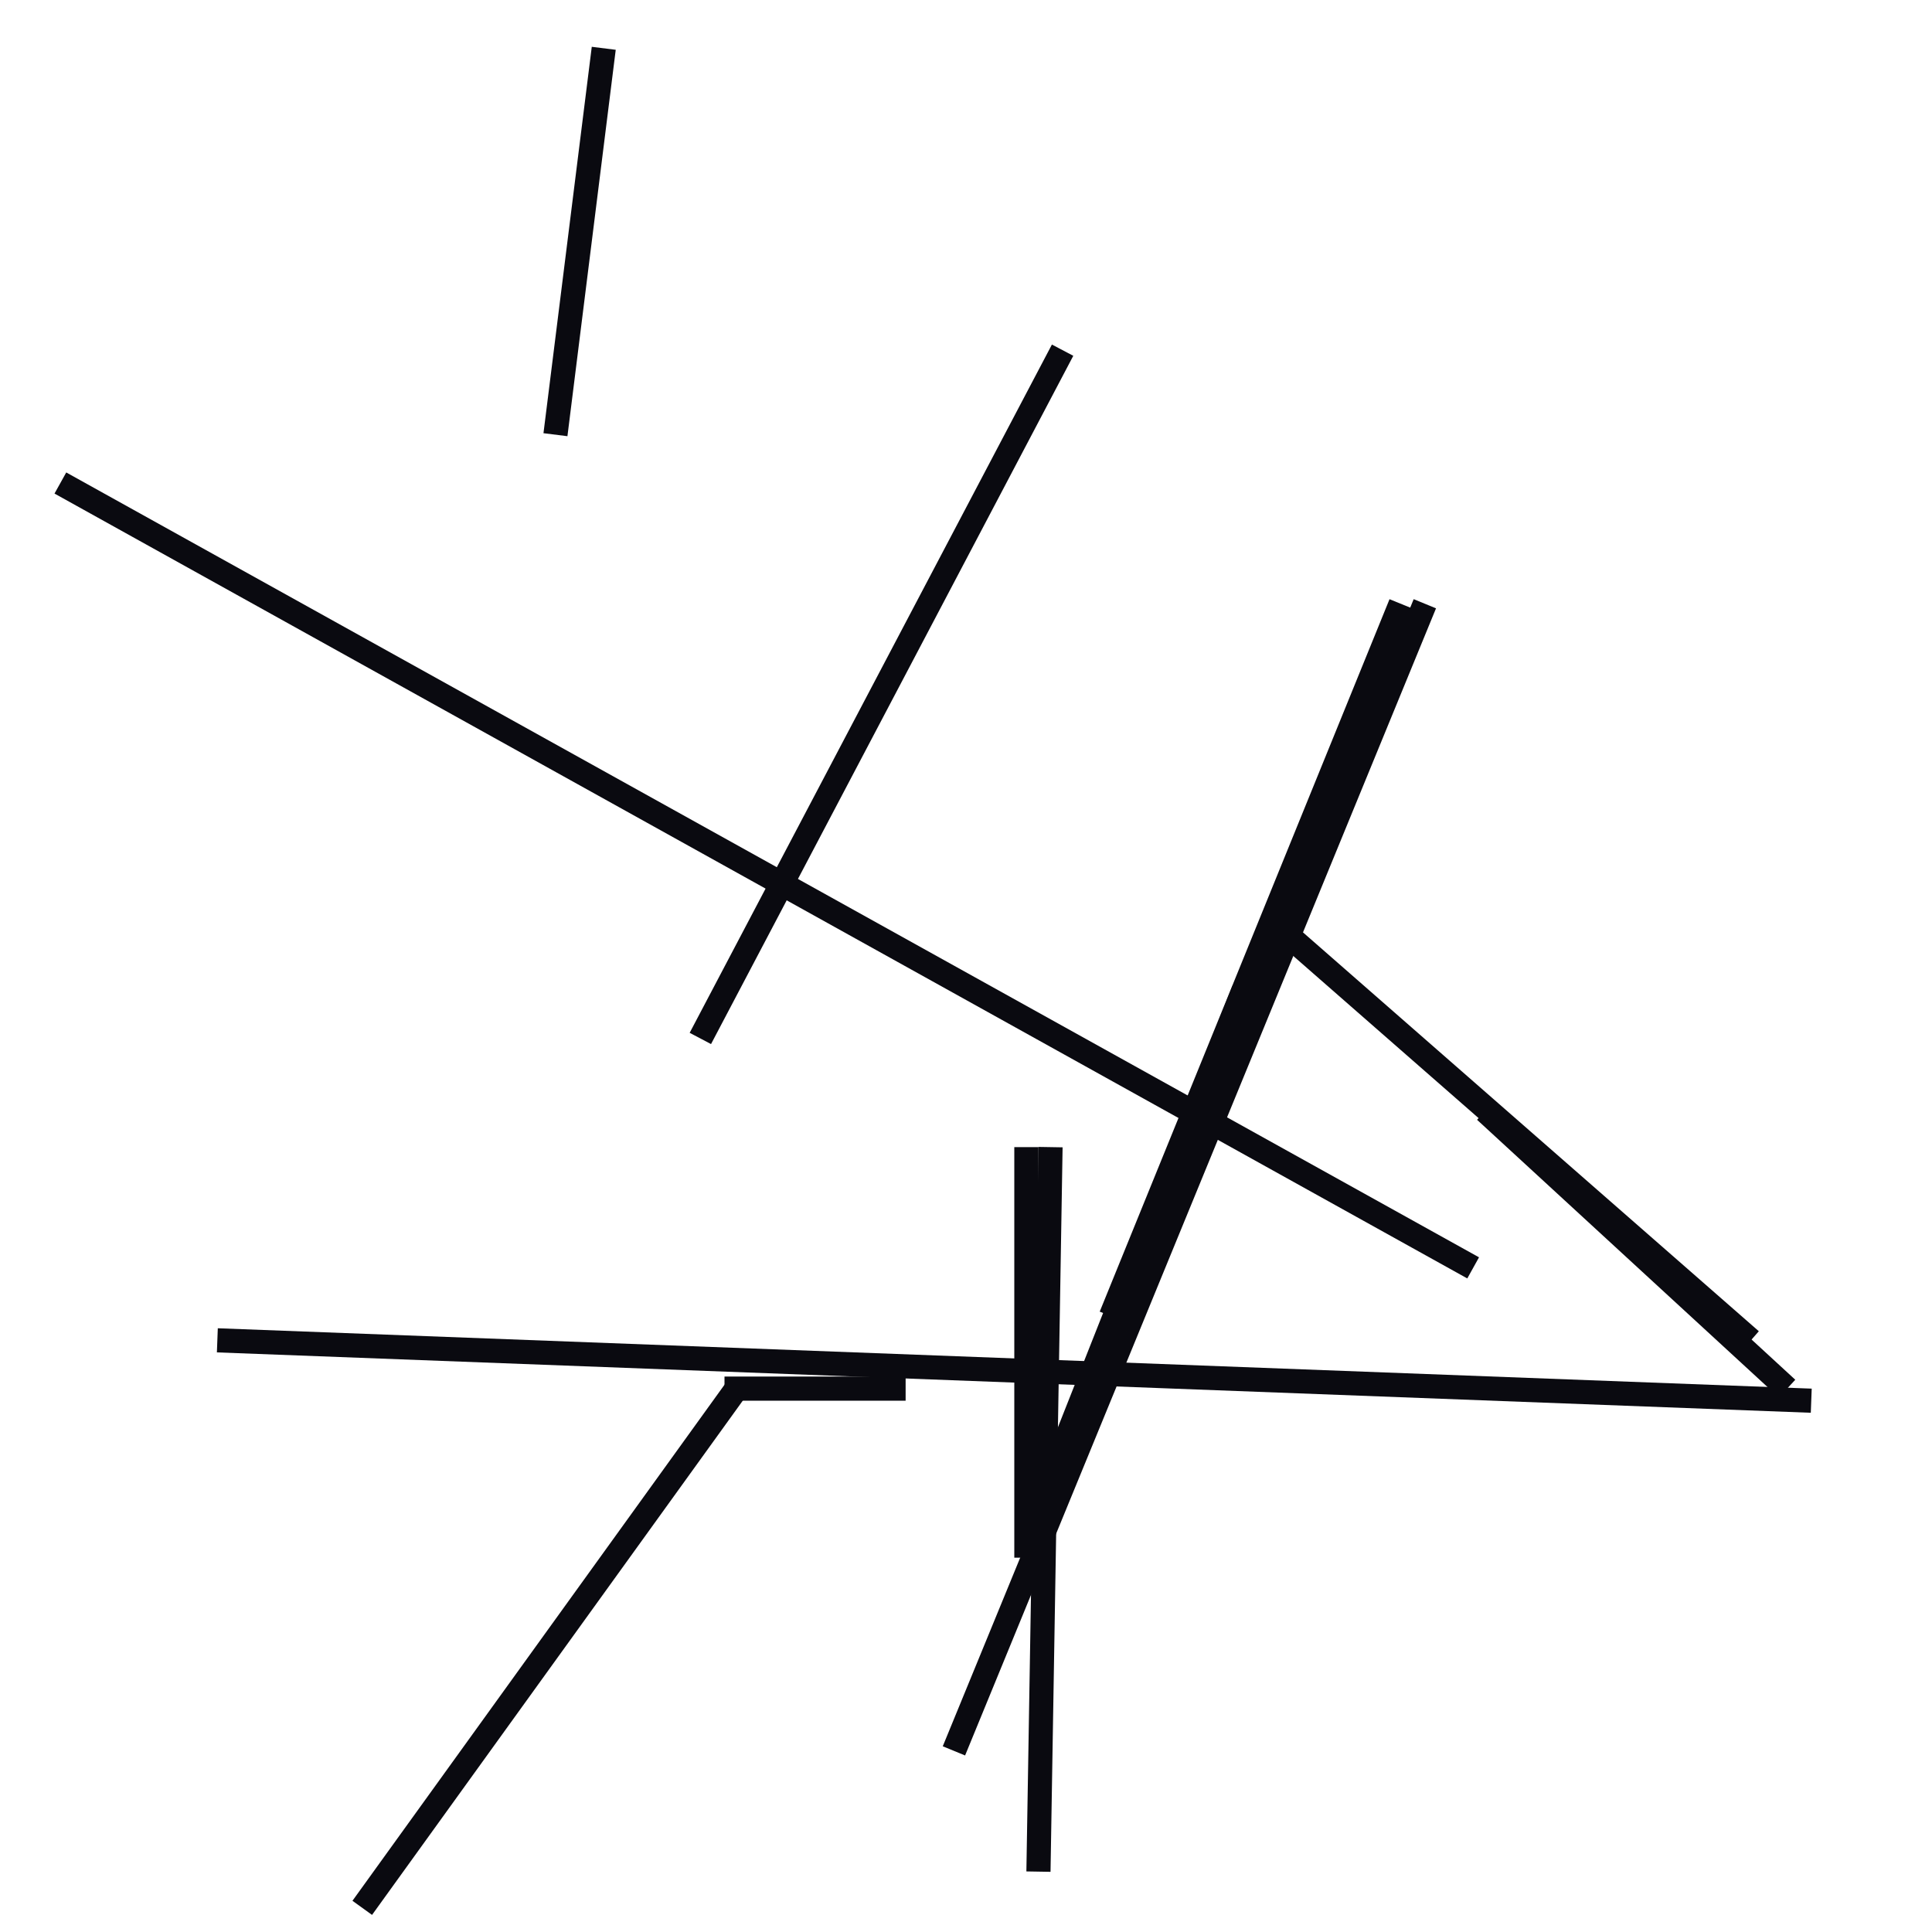 <?xml version="1.0" encoding="utf-8" ?>
<svg baseProfile="full" height="160" version="1.1" width="160" xmlns="http://www.w3.org/2000/svg" xmlns:ev="http://www.w3.org/2001/xml-events" xmlns:xlink="http://www.w3.org/1999/xlink"><defs /><line stroke="rgb(10,10,16)" stroke-width="2" x1="18" x2="150" y1="111" y2="116" /><line stroke="rgb(10,10,16)" stroke-width="2" x1="5" x2="122" y1="40" y2="105" /><line stroke="rgb(10,10,16)" stroke-width="2" x1="79" x2="118" y1="145" y2="50" /><line stroke="rgb(10,10,16)" stroke-width="2" x1="58" x2="88" y1="86" y2="29" /><line stroke="rgb(10,10,16)" stroke-width="2" x1="86" x2="103" y1="125" y2="82" /><line stroke="rgb(10,10,16)" stroke-width="2" x1="123" x2="148" y1="92" y2="115" /><line stroke="rgb(10,10,16)" stroke-width="2" x1="85" x2="85" y1="129" y2="95" /><line stroke="rgb(10,10,16)" stroke-width="2" x1="86" x2="87" y1="155" y2="95" /><line stroke="rgb(10,10,16)" stroke-width="2" x1="30" x2="61" y1="158" y2="115" /><line stroke="rgb(10,10,16)" stroke-width="2" x1="105" x2="145" y1="76" y2="111" /><line stroke="rgb(10,10,16)" stroke-width="2" x1="92" x2="116" y1="109" y2="50" /><line stroke="rgb(10,10,16)" stroke-width="2" x1="46" x2="50" y1="36" y2="4" /><line stroke="rgb(10,10,16)" stroke-width="2" x1="60" x2="75" y1="115" y2="115" /></svg>